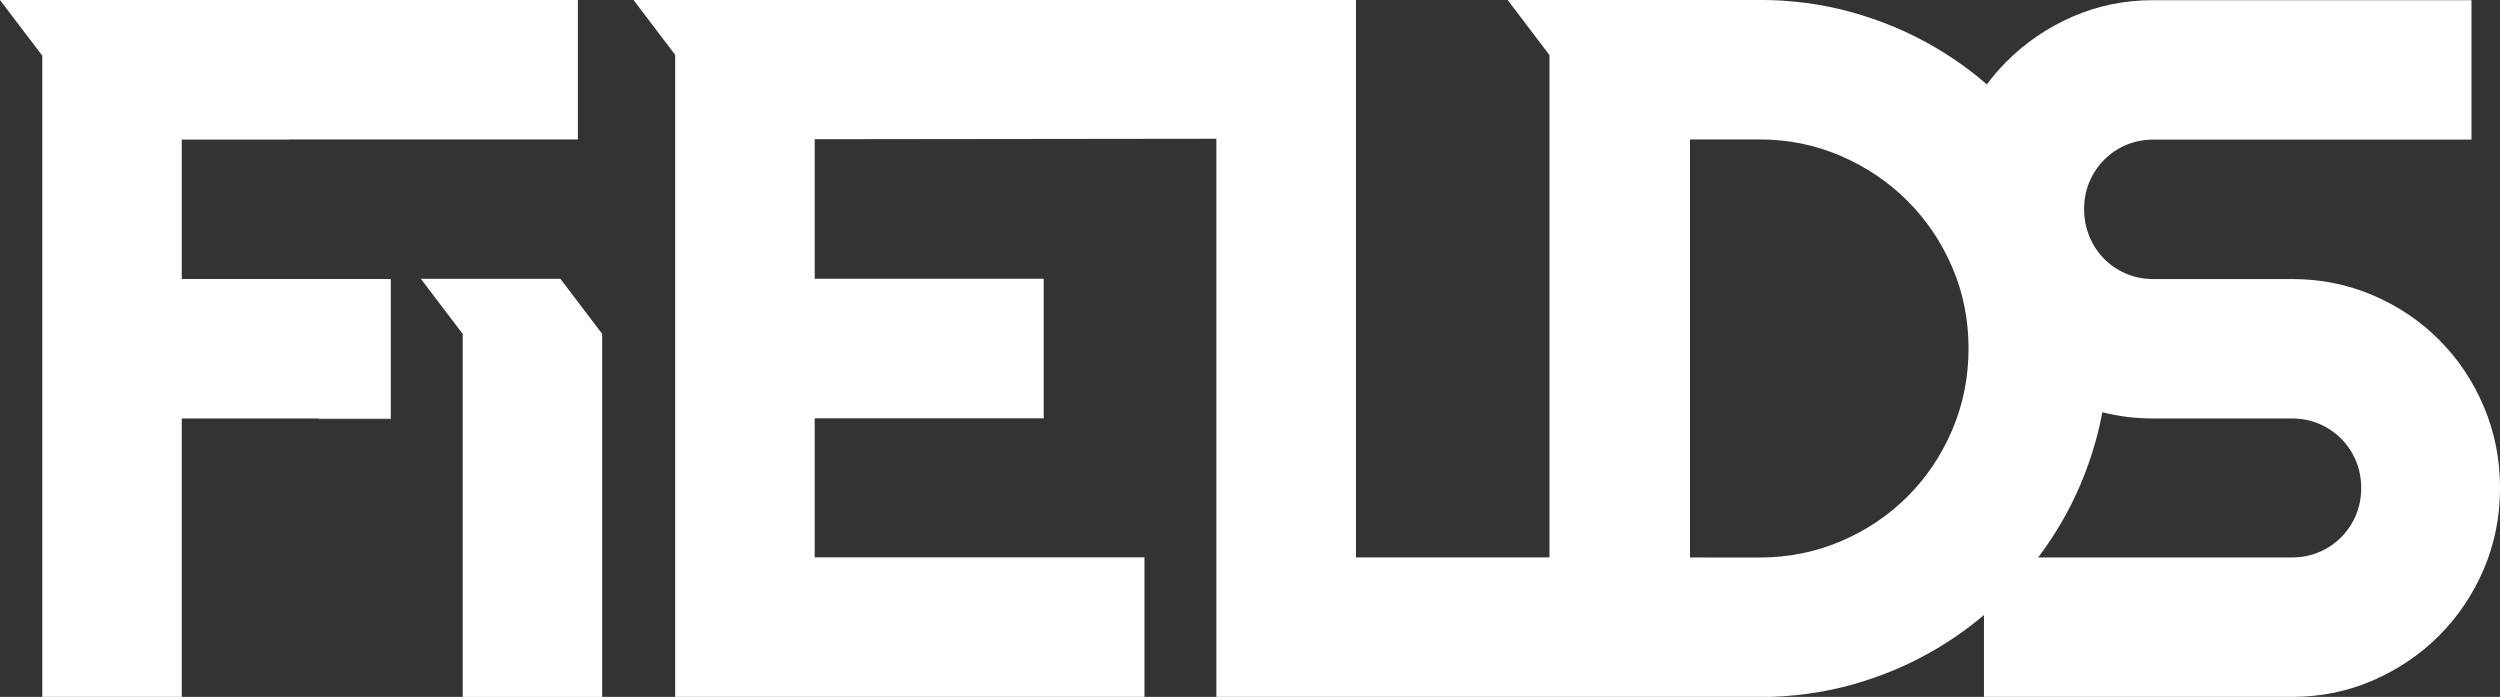 <?xml version="1.0" encoding="UTF-8"?>
<svg id="Layer_1" xmlns="http://www.w3.org/2000/svg" viewBox="0 0 2089.14 582.35">
  <rect x="0" y="0" width="2089.14" height="582.35" fill="#333333" stroke="none"/>
  <defs>
    <style>
      .cls-1 {
        fill: #fff;
      }
    </style>
  </defs>
  <g>
    <path class="cls-1" d="M1412.24,465.79v.1h12.21v-.1h-12.21Z"/>
    <path class="cls-1" d="M1016.48,115.94v466.41h278.36v.13h175.5c26.81,0,52.6-3.46,77.38-10.36,24.78-6.91,48-16.72,69.67-29.45,14.41-8.47,27.92-18.04,40.53-28.73v68.41h257.44c23.98,0,46.54-4.6,67.7-13.8,21.14-9.2,39.6-21.73,55.36-37.56,15.77-15.83,28.16-34.31,37.19-55.42,9.02-21.11,13.53-43.71,13.53-67.8s-4.51-46.76-13.53-68.01c-9.03-21.24-21.42-39.79-37.19-55.62-15.76-15.83-34.22-28.28-55.36-37.35-21.16-9.07-43.72-13.6-67.7-13.6h-115.99c-8.08,0-15.63-1.49-22.63-4.47-7.01-2.98-13.14-7.11-18.39-12.38-4.7-4.73-8.48-10.2-11.35-16.45,0-.01,0-.02,0-.03-.34-.72-.66-1.46-.97-2.2-1.09-2.63-1.97-5.32-2.66-8.08-1.19-4.76-1.78-9.72-1.78-14.86,0-8.12,1.48-15.69,4.44-22.74,2.97-7.03,7.08-13.19,12.33-18.47,5.25-5.28,11.38-9.4,18.39-12.38,7-2.98,14.55-4.47,22.63-4.47h265.93V.14h-265.93c-23.98,0-46.47,4.6-67.49,13.8-21.02,9.21-39.4,21.72-55.17,37.56-5.94,5.96-11.41,12.3-16.41,19.01-13.29-11.51-27.59-21.76-42.91-30.76-21.67-12.73-44.89-22.55-69.67-29.45C1522.94,3.39,1497.15-.06,1470.34-.06h-210.5l35,46.11v419.74h-161.74V-.06h-34.35v-.21h-569.54l35,46.11v536.51h392.16v-116.6h-275.56v-116.2h191.37v-116.61h-191.37v-116.6l335.67-.4ZM1631.41,359.25c-9.08,21.27-21.53,39.81-37.38,55.66-15.84,15.84-34.39,28.3-55.65,37.37-21.26,9.08-43.94,13.61-68.04,13.61h-58.1V116.53h58.1c24.1,0,46.78,4.6,68.04,13.81,21.26,9.21,39.81,21.73,55.65,37.57,15.85,15.85,28.3,34.33,37.38,55.46,9.07,21.12,13.61,43.74,13.61,67.84s-4.54,46.78-13.61,68.04ZM1968.71,430.5c-2.97,7.05-7.07,13.2-12.33,18.48-5.25,5.28-11.38,9.41-18.39,12.38-7.01,2.98-14.55,4.47-22.63,4.47h-212.14c6.69-8.87,12.88-18.13,18.58-27.77,12.72-21.53,22.54-44.69,29.45-69.47,2.21-7.93,4.06-15.96,5.57-24.1,13.62,3.48,27.8,5.22,42.55,5.22h115.99c8.08,0,15.62,1.49,22.63,4.47,7.01,2.98,13.14,7.1,18.39,12.38,5.26,5.28,9.36,11.44,12.33,18.47,2.96,7.04,4.44,14.62,4.44,22.74s-1.48,15.7-4.44,22.73Z"/>
  </g>
  <g>
    <polygon class="cls-1" points="151.9 233.14 326.54 233.14 326.54 349.69 151.9 349.69 151.9 582.42 35.33 582.42 35.33 46.54 35 46.11 0 0 35.33 0 482.92 -.2 482.92 116.57 151.9 116.57 151.9 233.14"/>
    <polygon class="cls-1" points="241.63 116.74 151.9 116.74 151.9 116.57 241.5 116.57 241.63 116.74"/>
    <polygon class="cls-1" points="326.64 233.48 326.64 350.21 266.41 350.21 266.02 349.69 326.54 349.69 326.54 233.48 326.64 233.48"/>
  </g>
  <polygon class="cls-1" points="503.2 278.99 503.2 582.42 386.68 582.42 386.68 279.08 351.68 232.97 468.27 232.97 503.2 278.99"/>
</svg>
